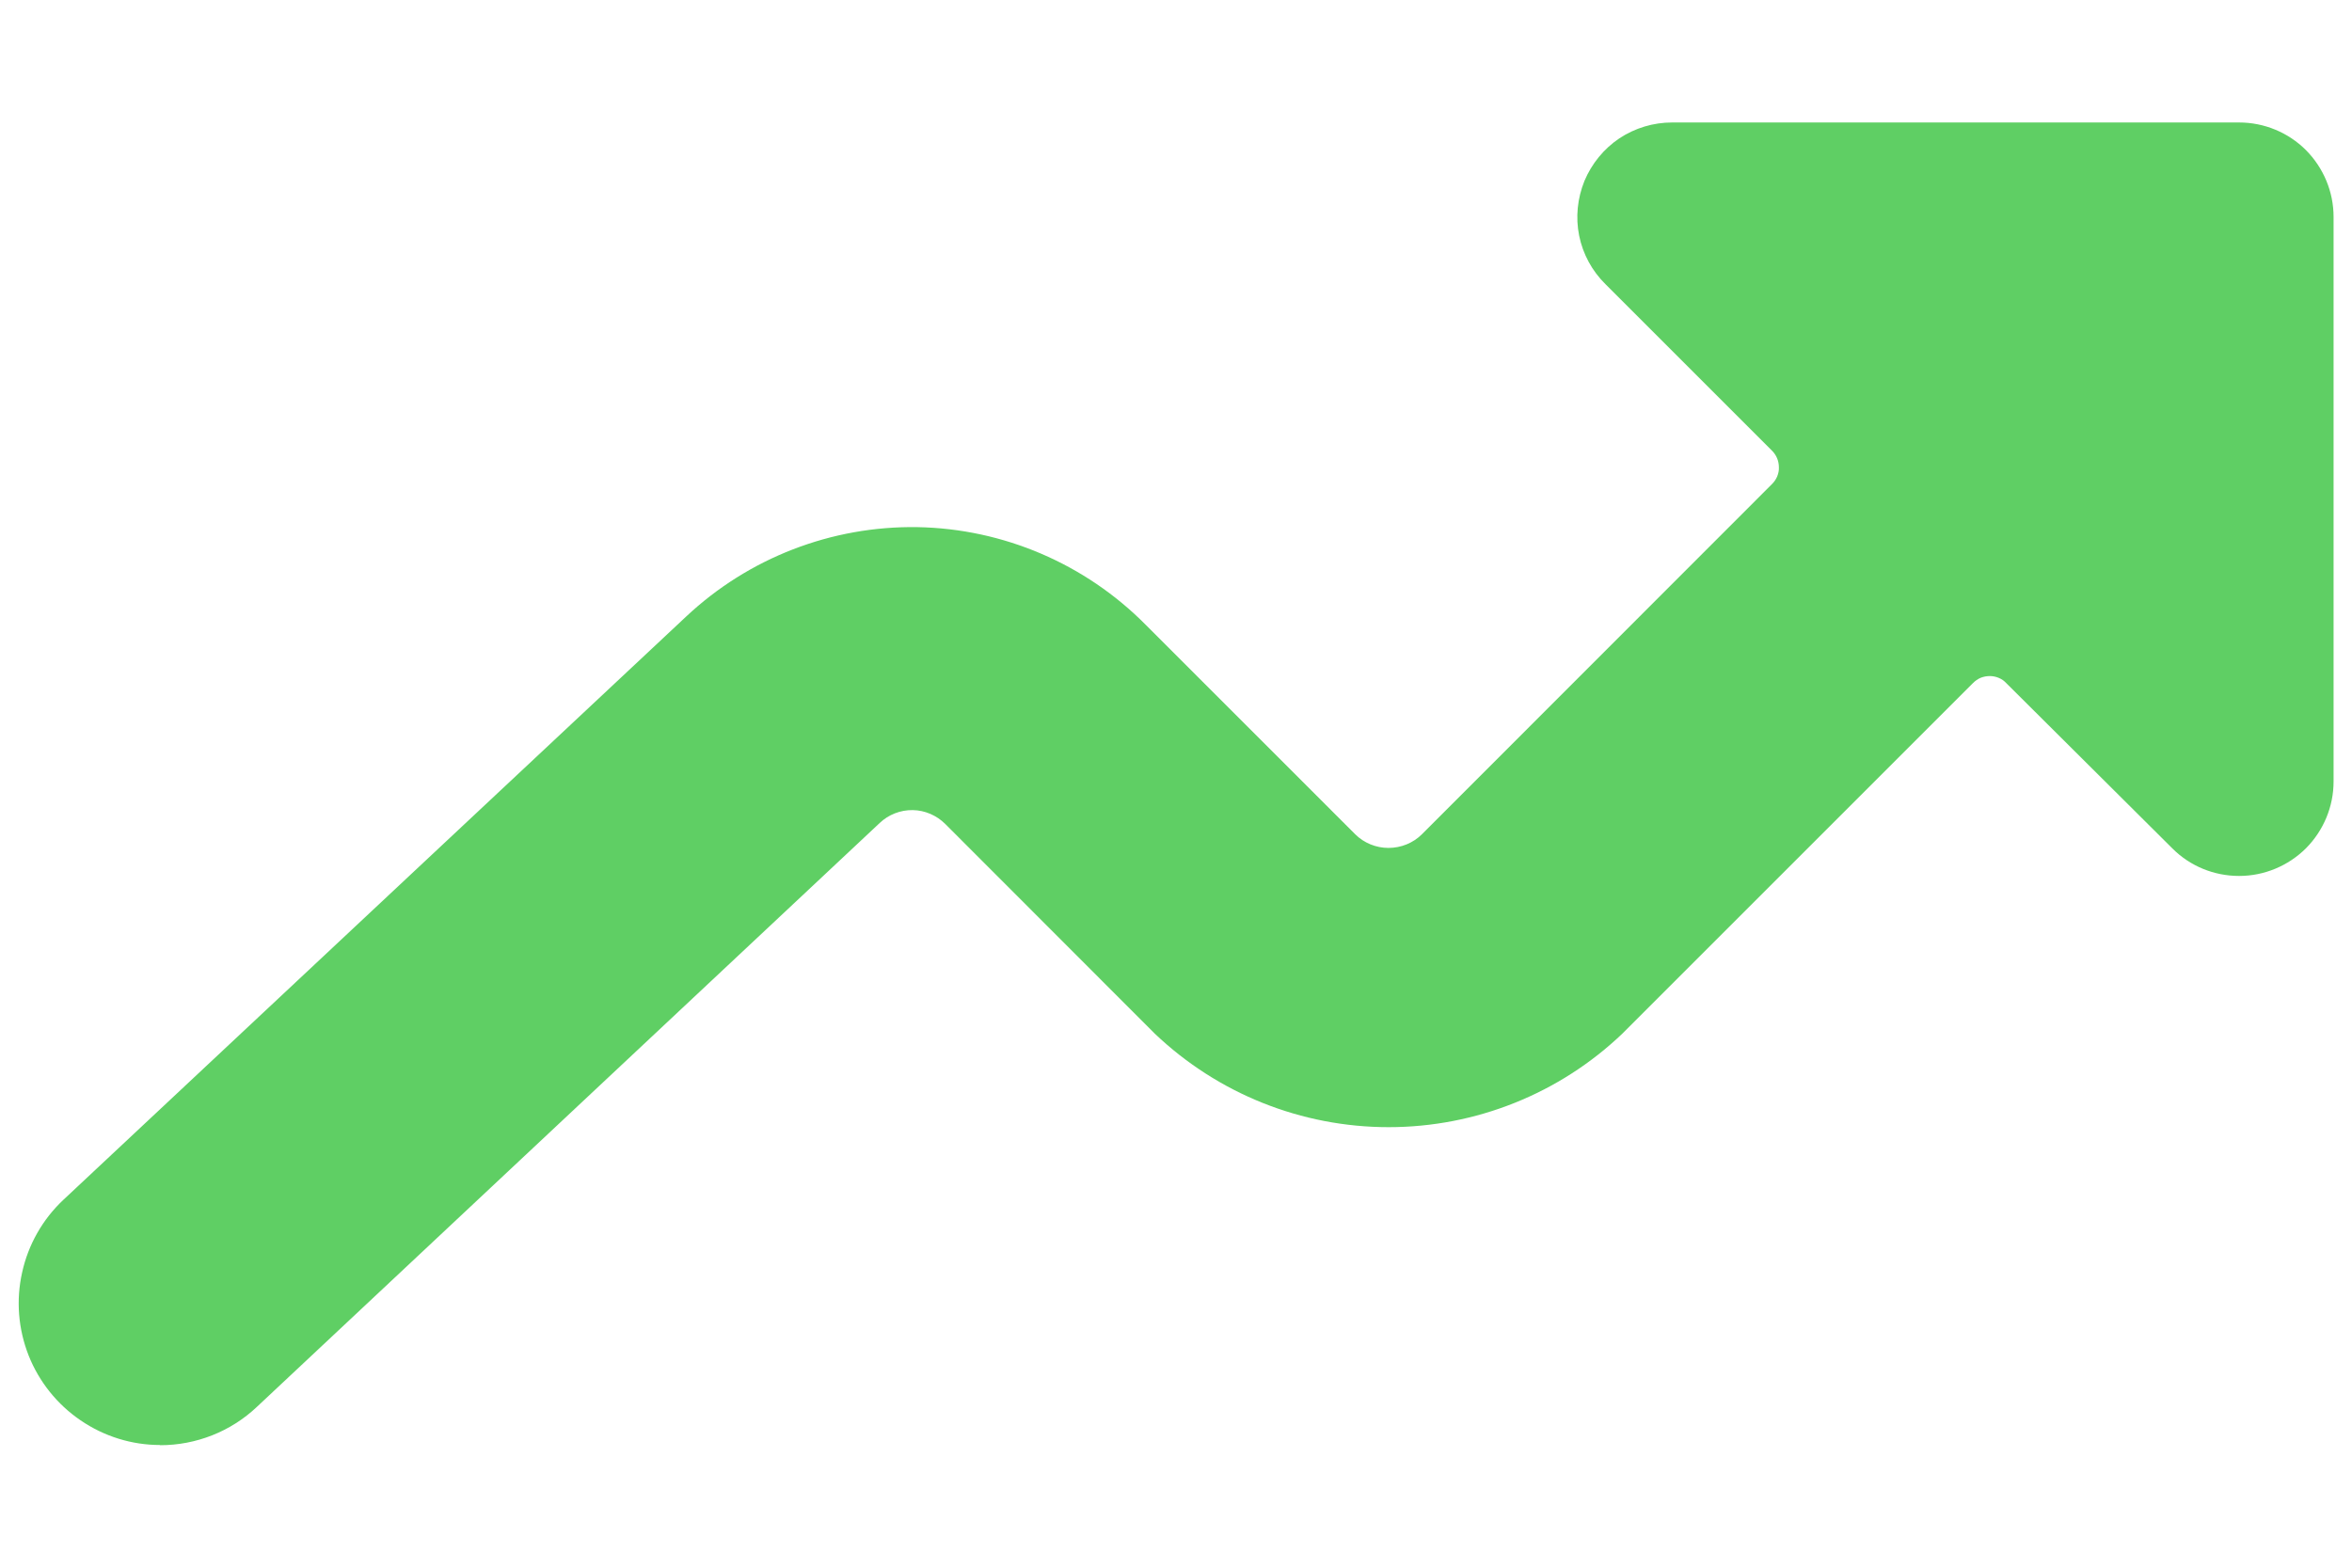 <svg width="12" height="8" viewBox="0 0 12 8" fill="none" xmlns="http://www.w3.org/2000/svg">
<path d="M0.817 7.375C1.001 7.375 1.178 7.305 1.311 7.179L4.488 4.2C4.533 4.157 4.594 4.133 4.657 4.134C4.719 4.135 4.779 4.161 4.823 4.205L5.891 5.274C6.213 5.581 6.64 5.752 7.085 5.752C7.529 5.752 7.957 5.581 8.278 5.274L10.066 3.486C10.078 3.474 10.091 3.465 10.105 3.459C10.12 3.453 10.136 3.45 10.152 3.45C10.167 3.45 10.183 3.453 10.197 3.459C10.212 3.465 10.225 3.474 10.236 3.486L11.084 4.33C11.174 4.42 11.296 4.47 11.424 4.47C11.552 4.47 11.674 4.419 11.765 4.329C11.855 4.238 11.906 4.116 11.906 3.988V1.107C11.906 0.979 11.855 0.857 11.765 0.766C11.675 0.676 11.552 0.625 11.424 0.625H8.531C8.436 0.625 8.342 0.653 8.262 0.706C8.183 0.759 8.121 0.835 8.084 0.923C8.048 1.012 8.038 1.109 8.057 1.203C8.076 1.297 8.123 1.383 8.191 1.45L9.041 2.3C9.064 2.323 9.076 2.353 9.076 2.385C9.077 2.401 9.073 2.417 9.067 2.432C9.061 2.446 9.052 2.459 9.041 2.47L7.255 4.257C7.21 4.302 7.148 4.327 7.084 4.327C7.021 4.327 6.959 4.302 6.914 4.257L5.845 3.188C5.537 2.877 5.119 2.698 4.681 2.69C4.243 2.683 3.819 2.847 3.5 3.147L0.322 6.124C0.217 6.223 0.144 6.352 0.113 6.493C0.081 6.635 0.093 6.782 0.146 6.917C0.199 7.051 0.292 7.167 0.411 7.248C0.531 7.33 0.672 7.374 0.817 7.374V7.375Z" fill="#5FCF64"/>
</svg>
